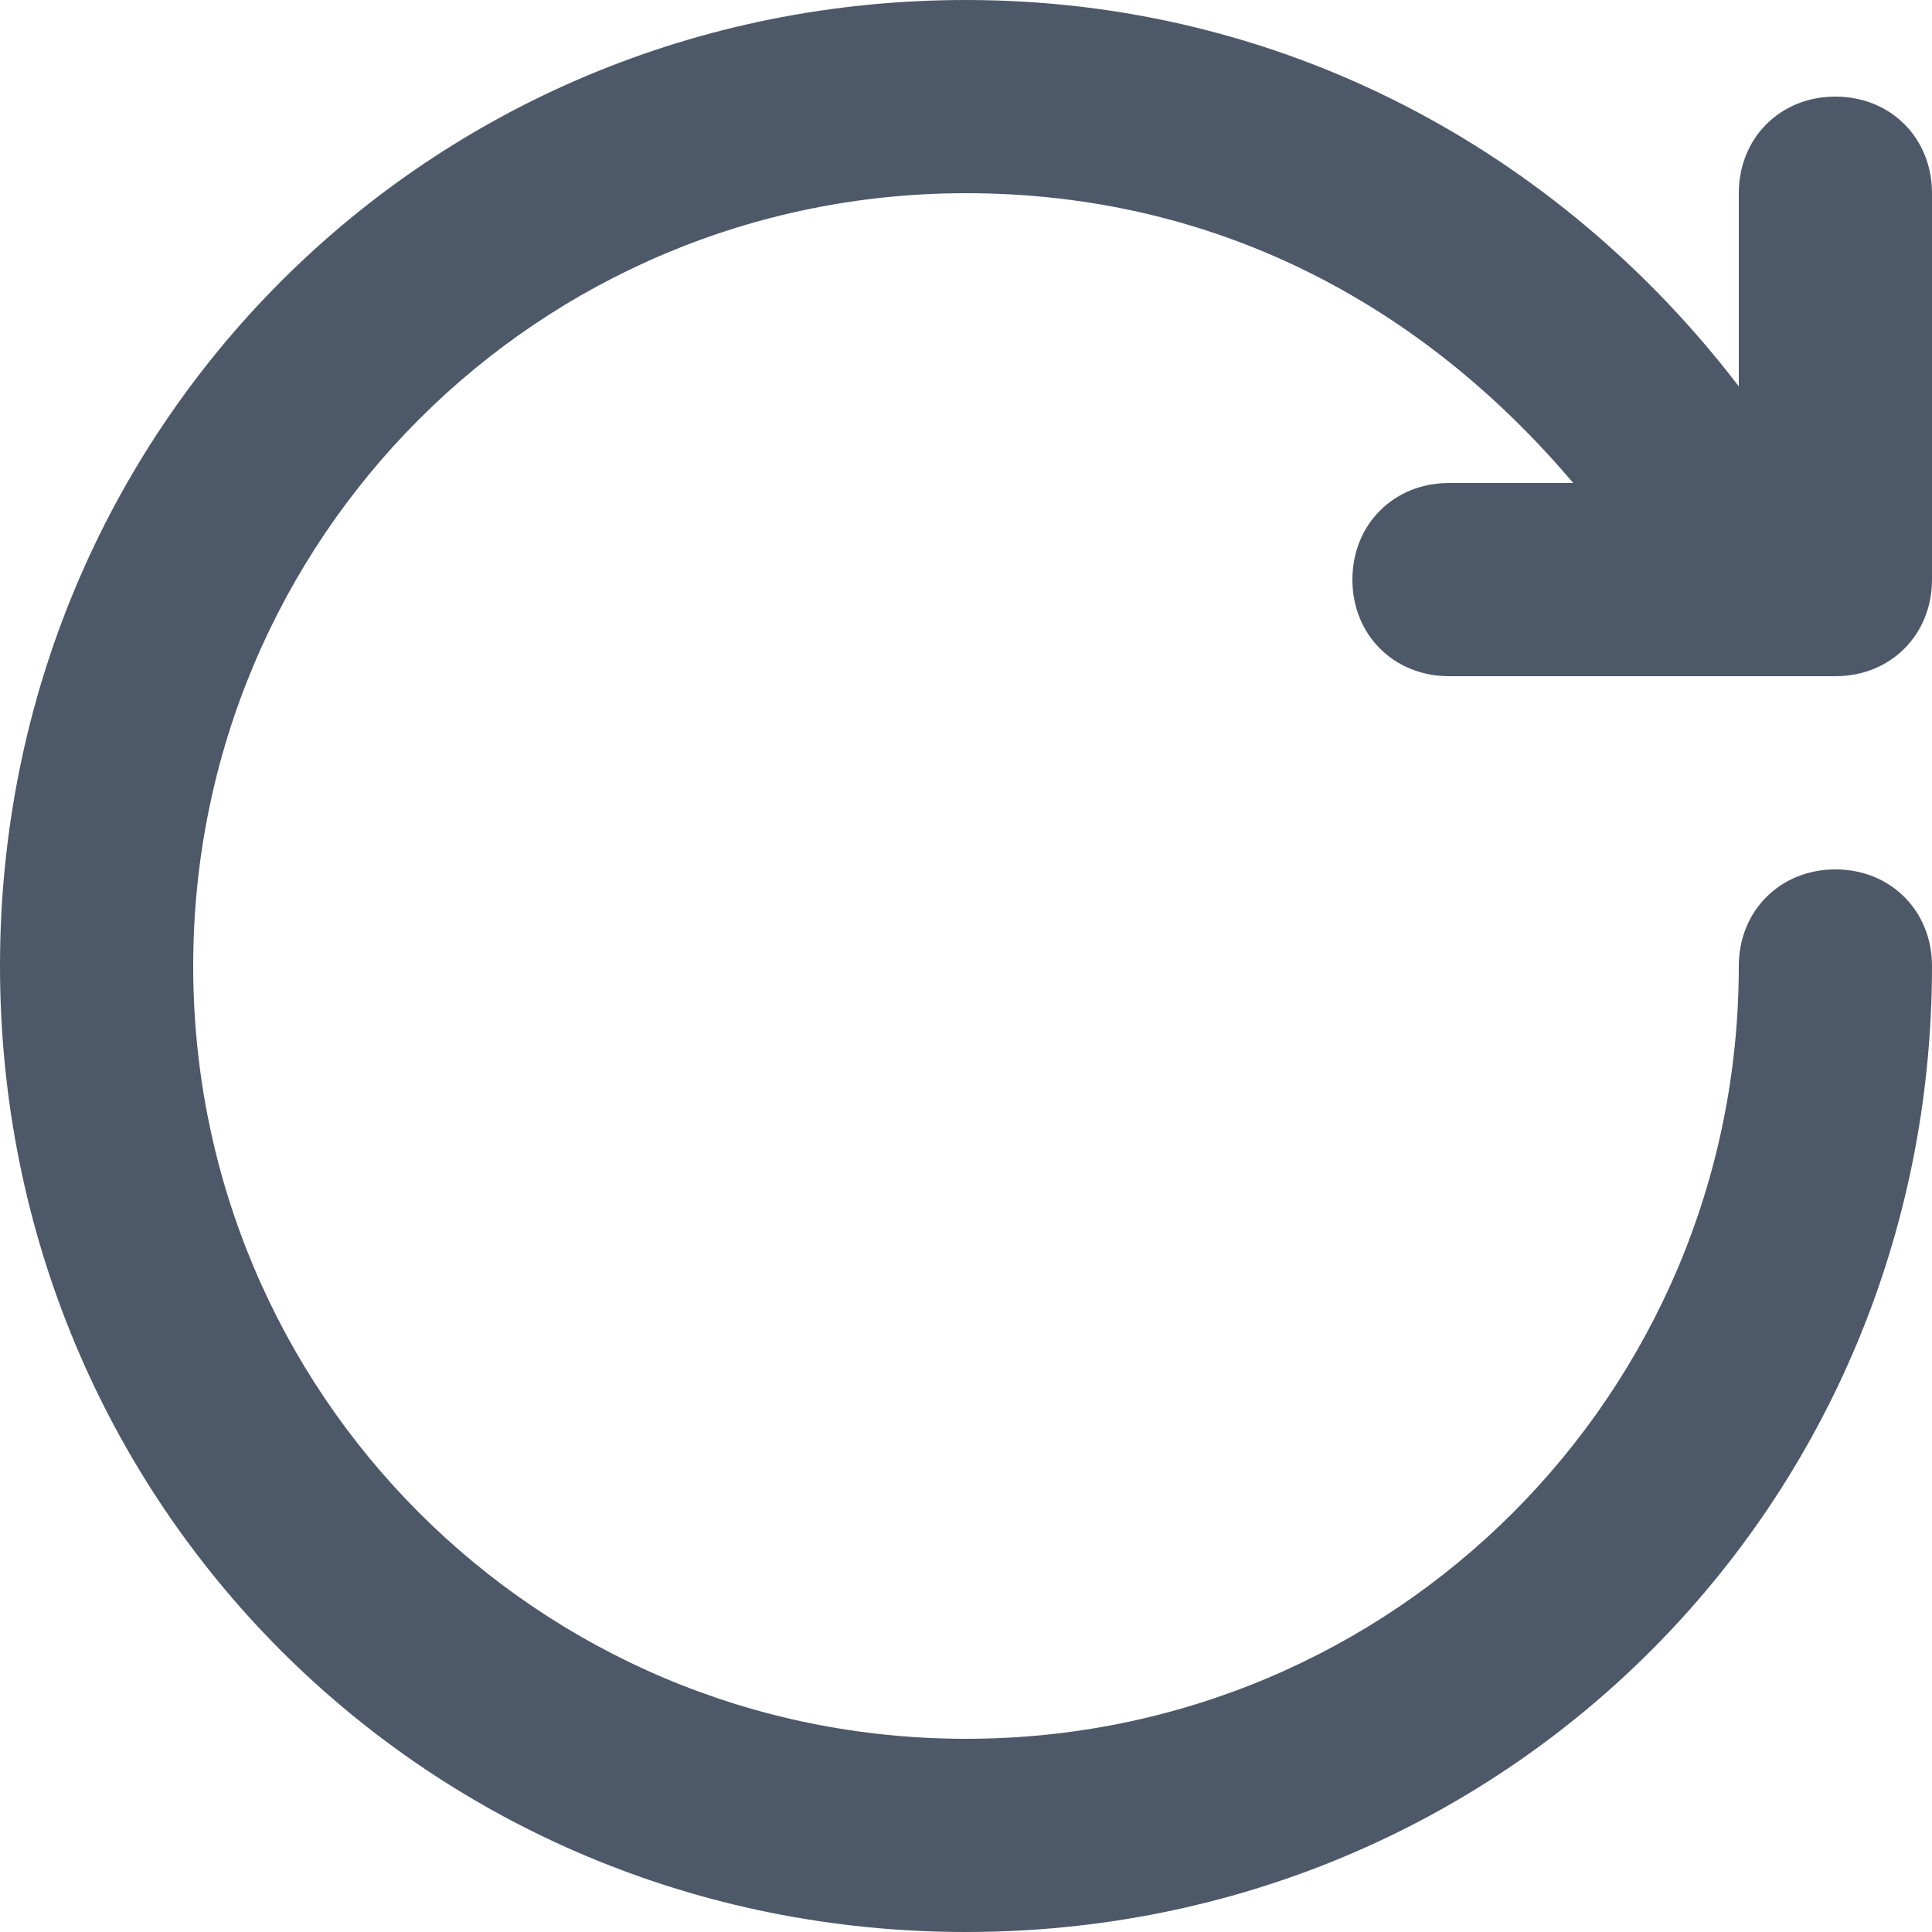<svg viewBox="0 0 14 14" xmlns="http://www.w3.org/2000/svg"><path d="M9.8 4.2c0 .4.3.7.7.7h2.8c.4 0 .7-.3.7-.7V1.4c0-.4-.3-.7-.7-.7s-.7.3-.7.7v1.4C11.3 1.1 9.3 0 7 0 3.1 0 0 3.1 0 7s3.1 7 7 7 7-3.1 7-7c0-.4-.3-.7-.7-.7s-.7.3-.7.7c0 3.1-2.5 5.6-5.6 5.6S1.4 10.1 1.4 7 3.9 1.4 7 1.4c1.8 0 3.3.8 4.4 2.1h-.9c-.4 0-.7.3-.7.7z" fill="#4d5969"/></svg>